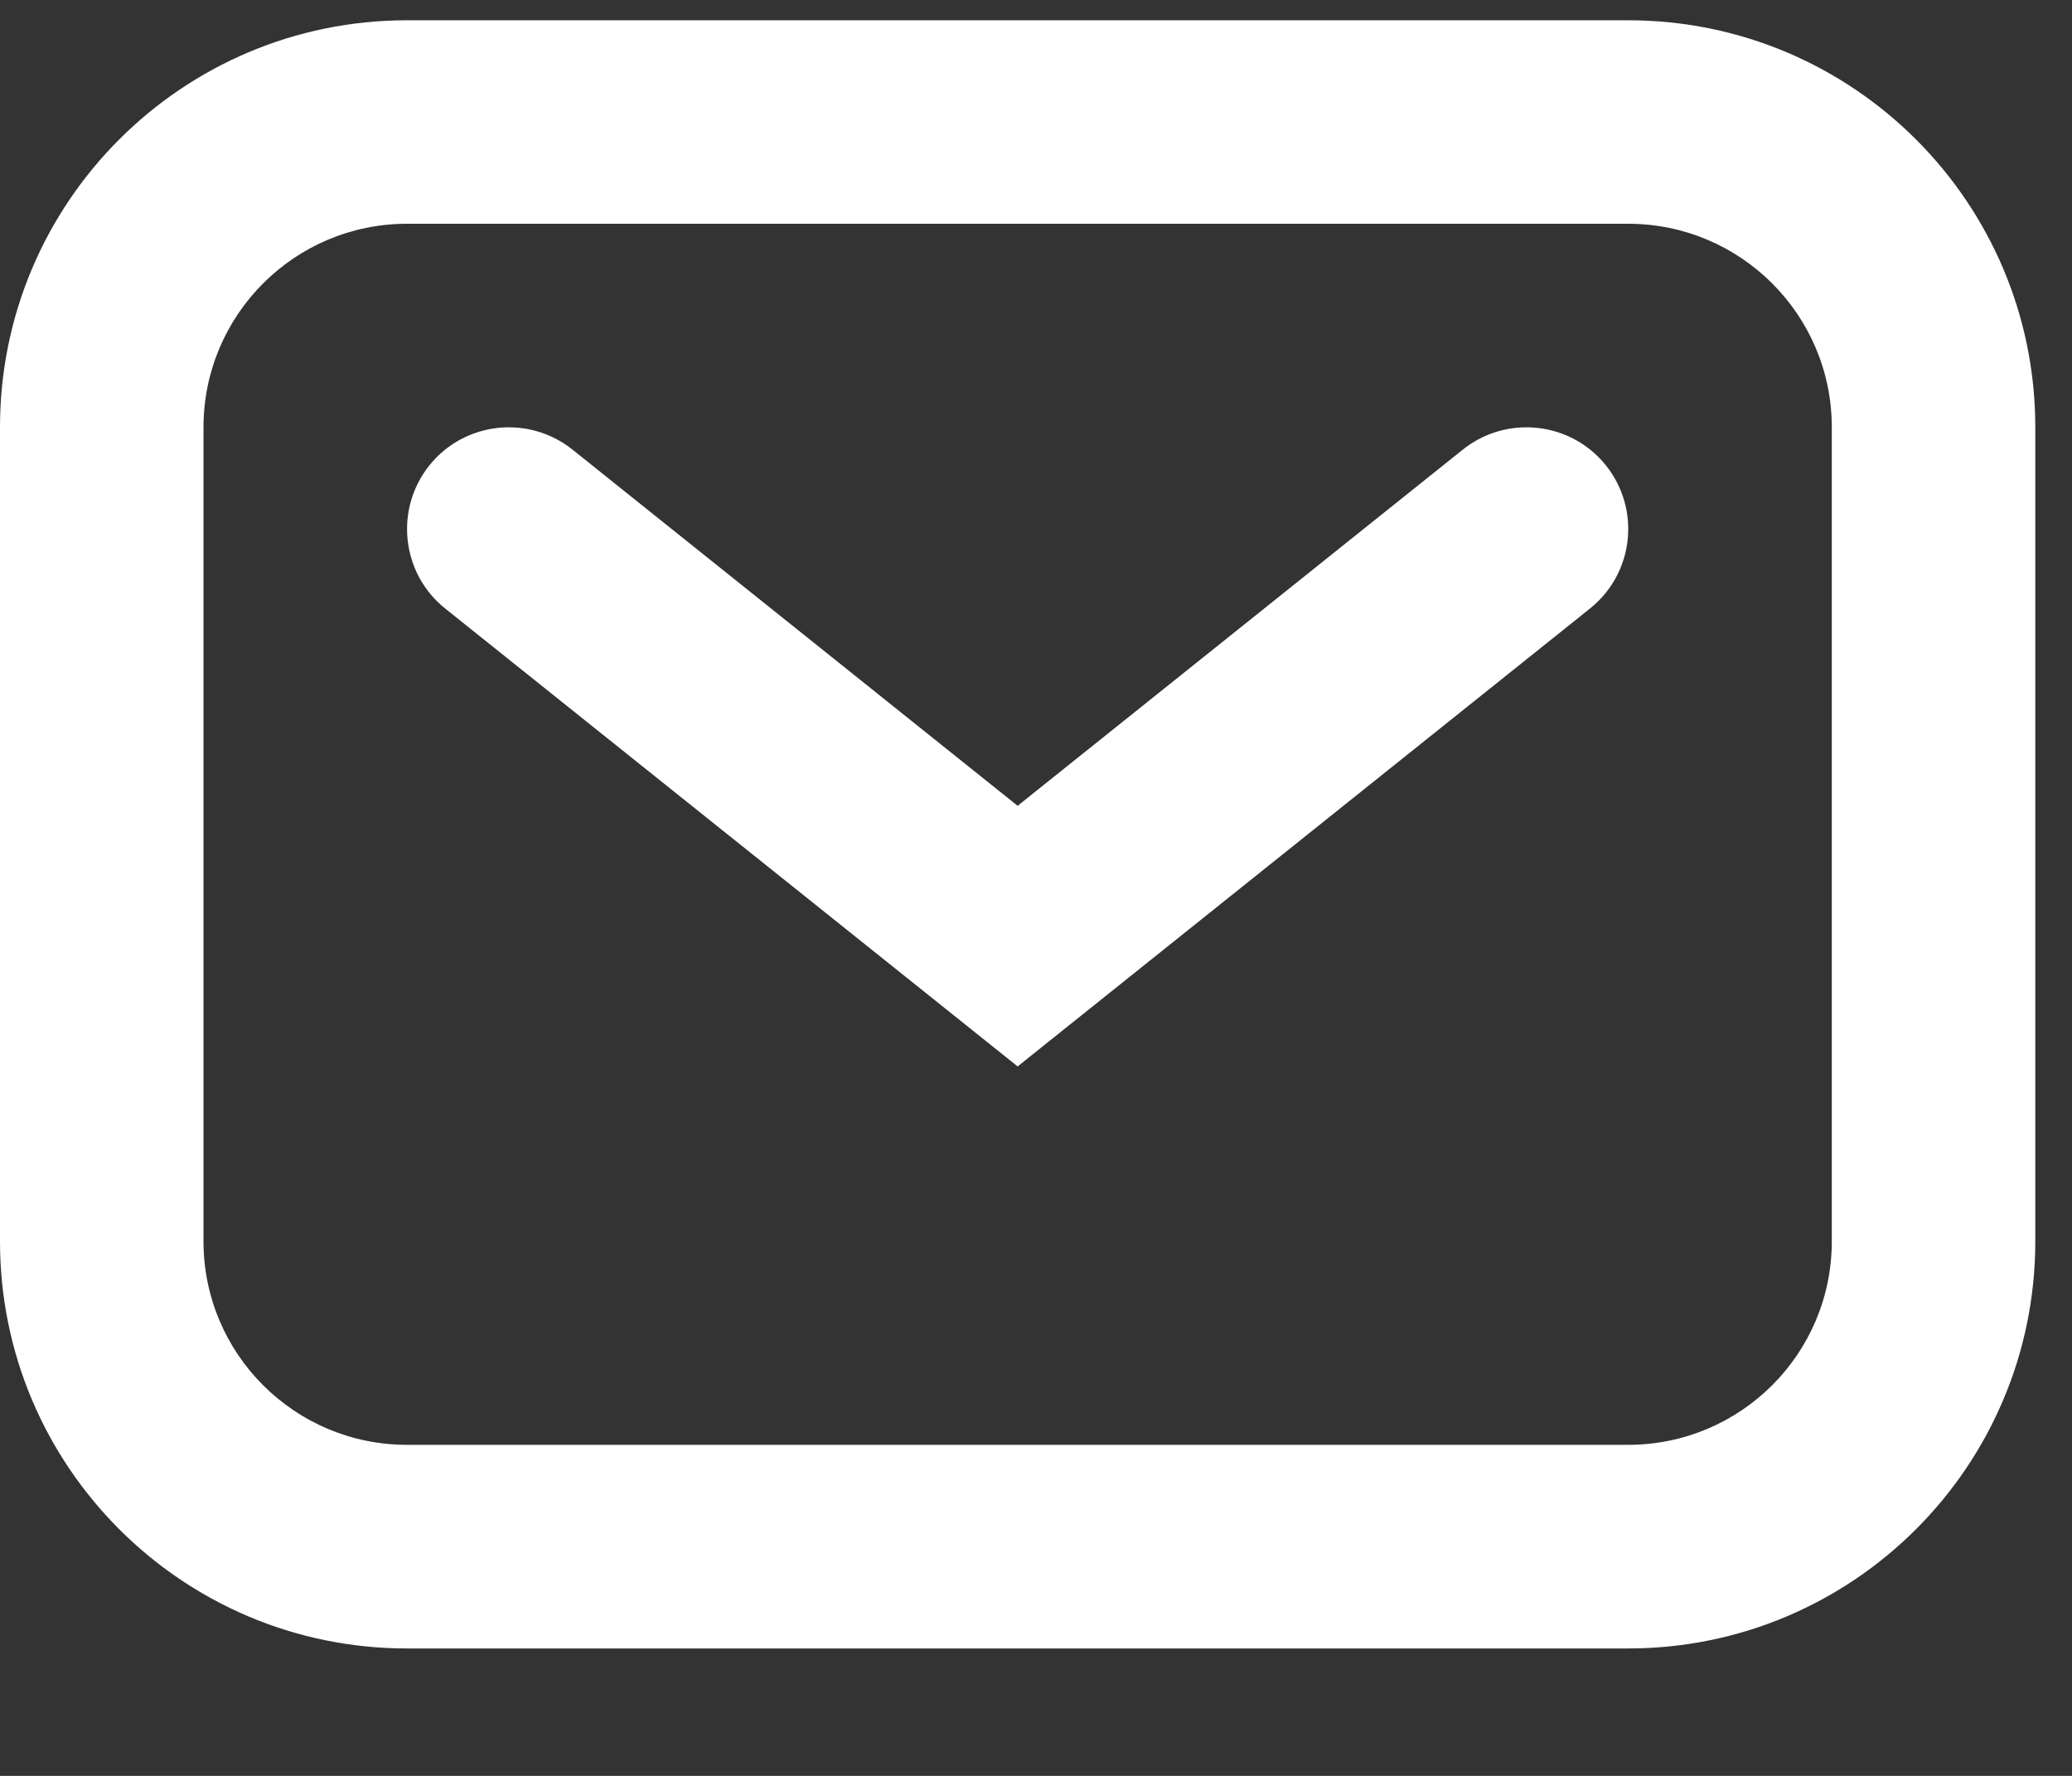 <svg width="14" height="12" viewBox="0 0 14 12" fill="none" xmlns="http://www.w3.org/2000/svg">
<rect x="0" y="0" width="14" height="12" fill="#333333" stroke="none"/>
<path fill-rule="evenodd" clip-rule="evenodd" d="M0 2.887C0 1.368 1.231 0.137 2.75 0.137H11.001C12.52 0.137 13.752 1.368 13.752 2.887V8.388C13.752 9.907 12.52 11.139 11.001 11.139H2.75C1.231 11.139 0 9.907 0 8.388V2.887ZM2.75 1.512C1.991 1.512 1.375 2.128 1.375 2.887V8.388C1.375 9.148 1.991 9.763 2.75 9.763H11.001C11.761 9.763 12.377 9.148 12.377 8.388V2.887C12.377 2.128 11.761 1.512 11.001 1.512H2.75Z" fill="white"/>
<path fill-rule="evenodd" clip-rule="evenodd" d="M2.901 3.145C3.138 2.849 3.571 2.801 3.868 3.038L6.876 5.445L9.884 3.038C10.181 2.801 10.614 2.849 10.851 3.145C11.088 3.442 11.04 3.875 10.743 4.112L6.876 7.206L3.008 4.112C2.712 3.875 2.664 3.442 2.901 3.145Z" fill="white"/>
</svg>
